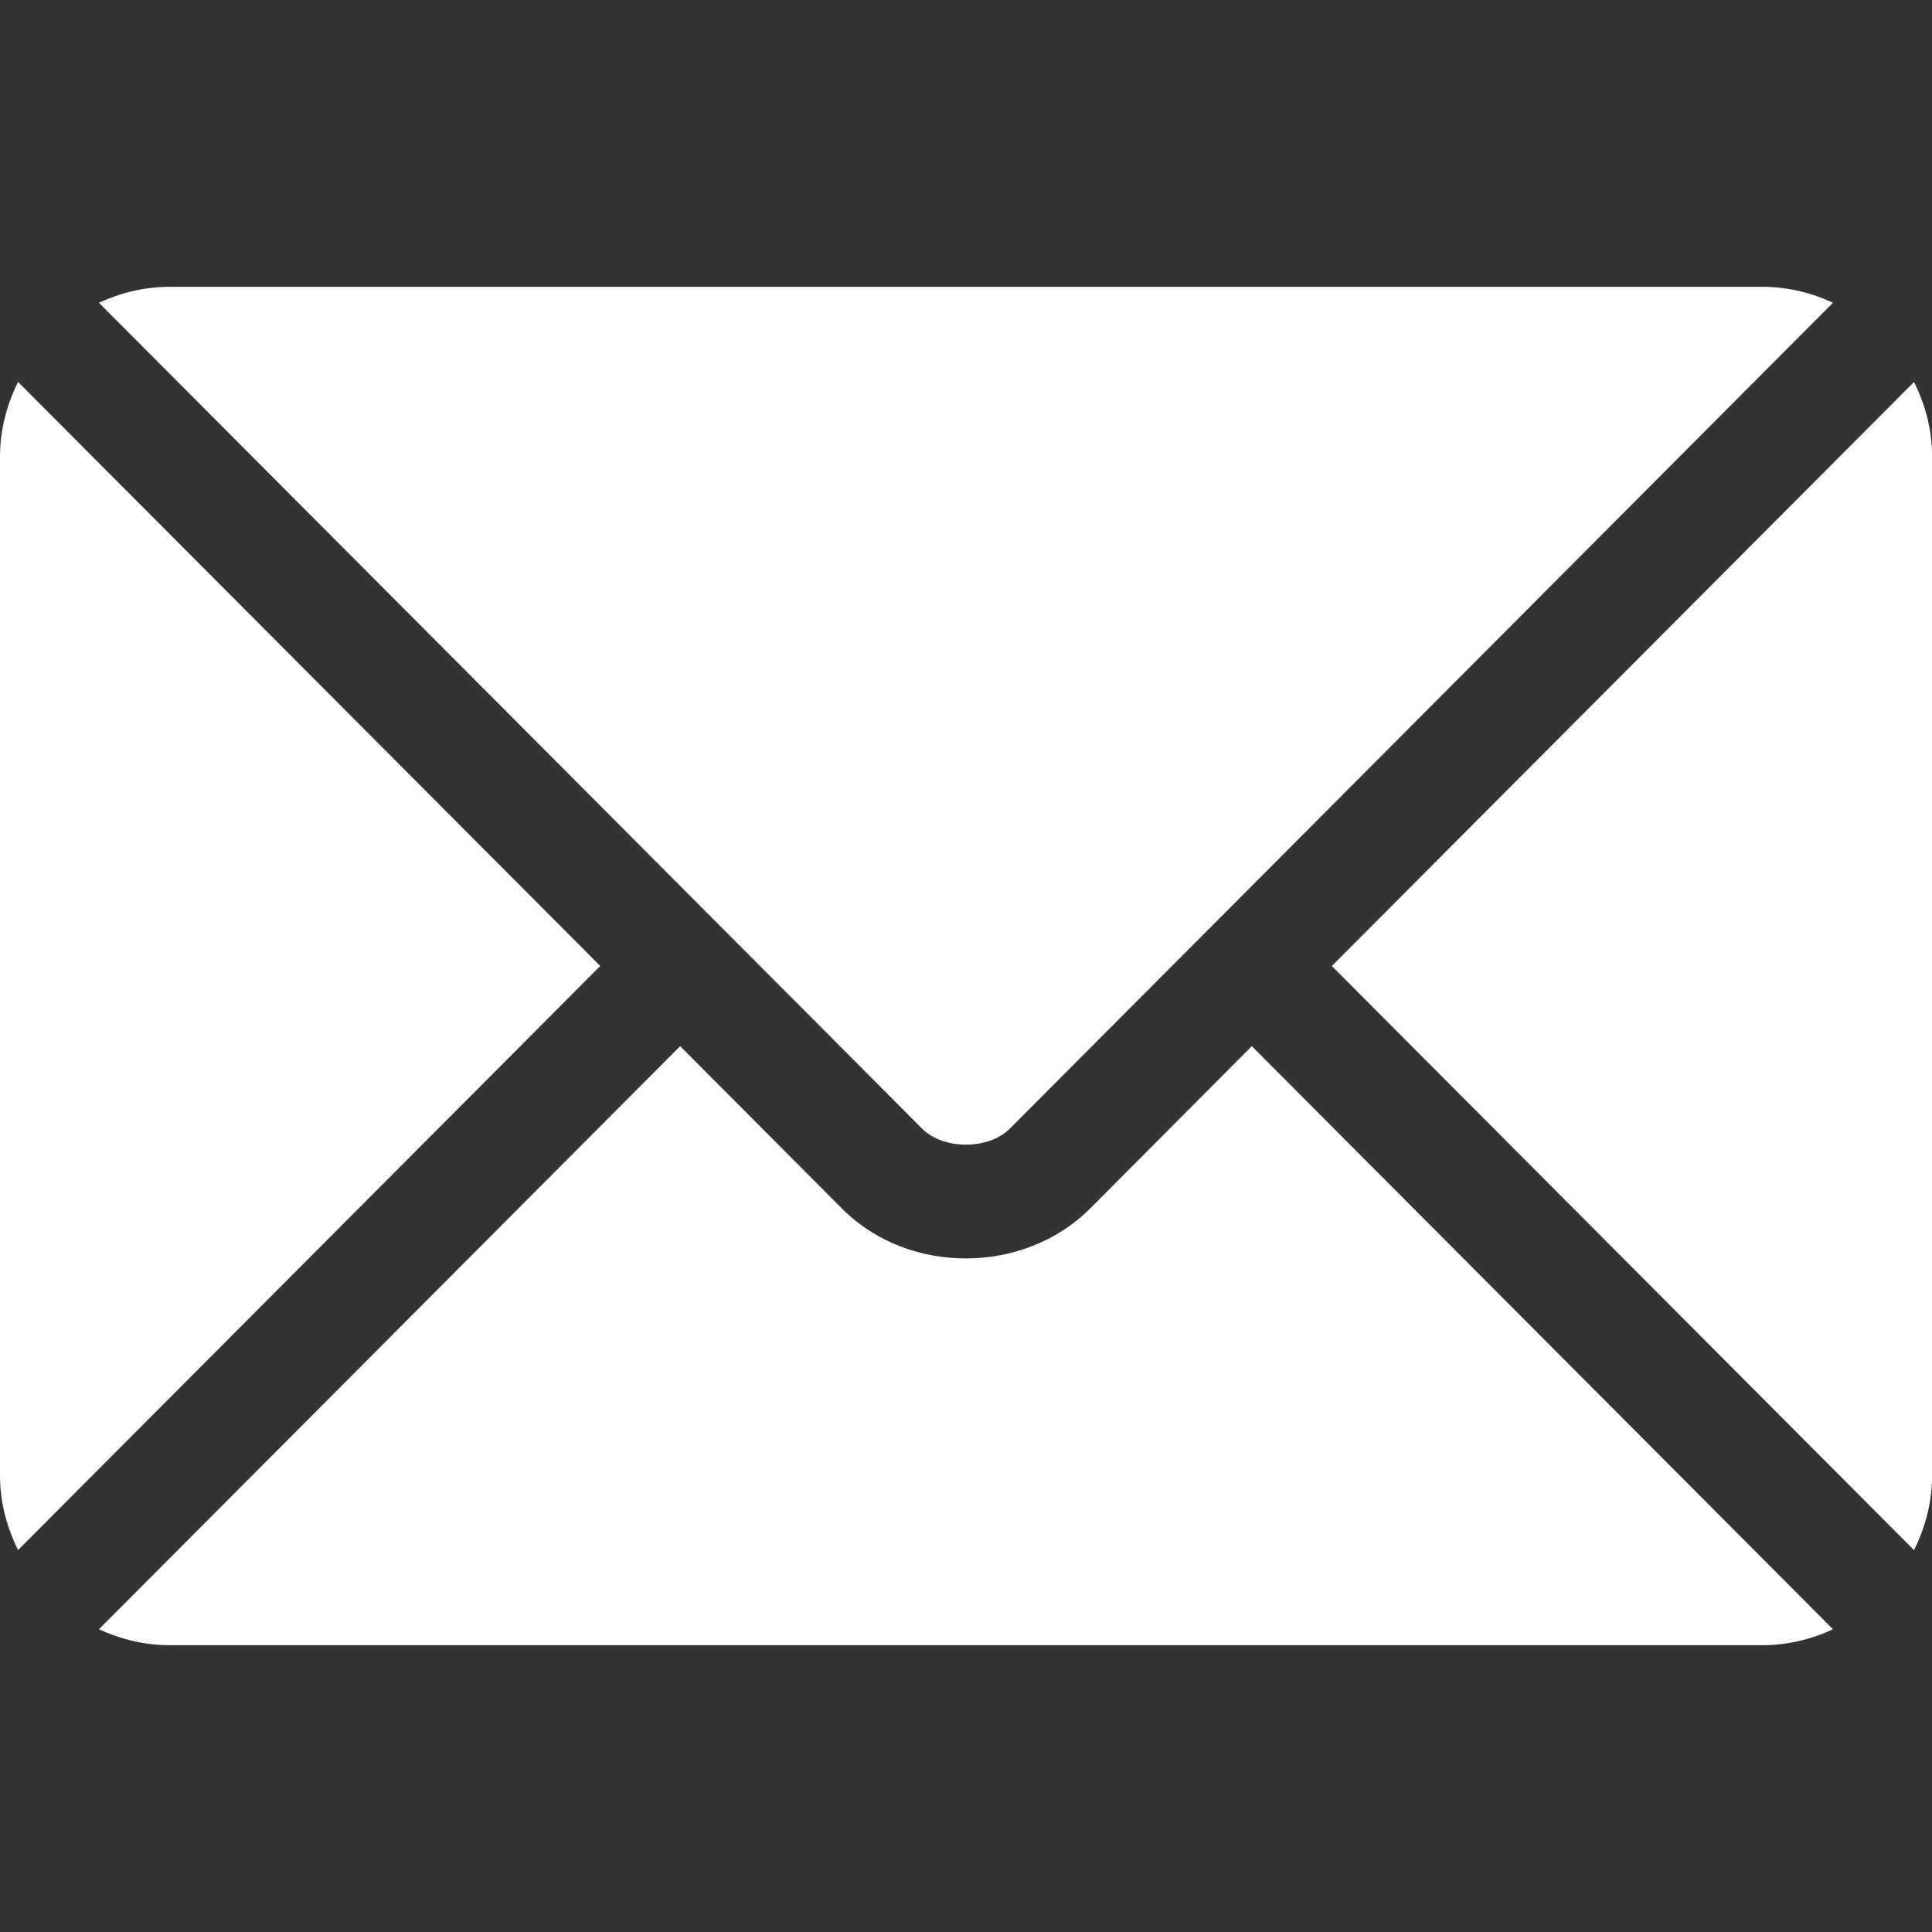 <svg width="20" height="20" viewBox="0 0 20 20" fill="none" xmlns="http://www.w3.org/2000/svg">
<rect x="0" y="0" width="20" height="20" fill="#333333" stroke="none"/>
<g clip-path="url(#clip0_726_1084)">
<path d="M12.959 10.83L11.284 12.511C10.605 13.192 9.41 13.207 8.716 12.511L7.041 10.83L1.024 16.866C1.248 16.969 1.495 17.031 1.758 17.031H18.242C18.505 17.031 18.752 16.97 18.975 16.866L12.959 10.83Z" fill="white"/>
<path d="M18.242 2.969H1.758C1.495 2.969 1.248 3.031 1.024 3.134L7.453 9.584C7.454 9.585 7.454 9.585 7.455 9.585C7.455 9.586 7.455 9.586 7.455 9.586L9.545 11.683C9.767 11.905 10.232 11.905 10.454 11.683L12.544 9.587C12.544 9.587 12.545 9.586 12.545 9.585C12.545 9.585 12.546 9.585 12.547 9.584L18.975 3.134C18.751 3.03 18.505 2.969 18.242 2.969Z" fill="white"/>
<path d="M0.187 3.954C0.071 4.188 0 4.448 0 4.727V15.274C0 15.552 0.071 15.812 0.187 16.046L6.214 10L0.187 3.954Z" fill="white"/>
<path d="M19.814 3.954L13.787 10L19.814 16.047C19.93 15.812 20.001 15.552 20.001 15.274V4.727C20.001 4.448 19.93 4.188 19.814 3.954Z" fill="white"/>
</g>
<defs>
<clipPath id="clip0_726_1084">
<rect width="20" height="20" fill="white"/>
</clipPath>
</defs>
</svg>
